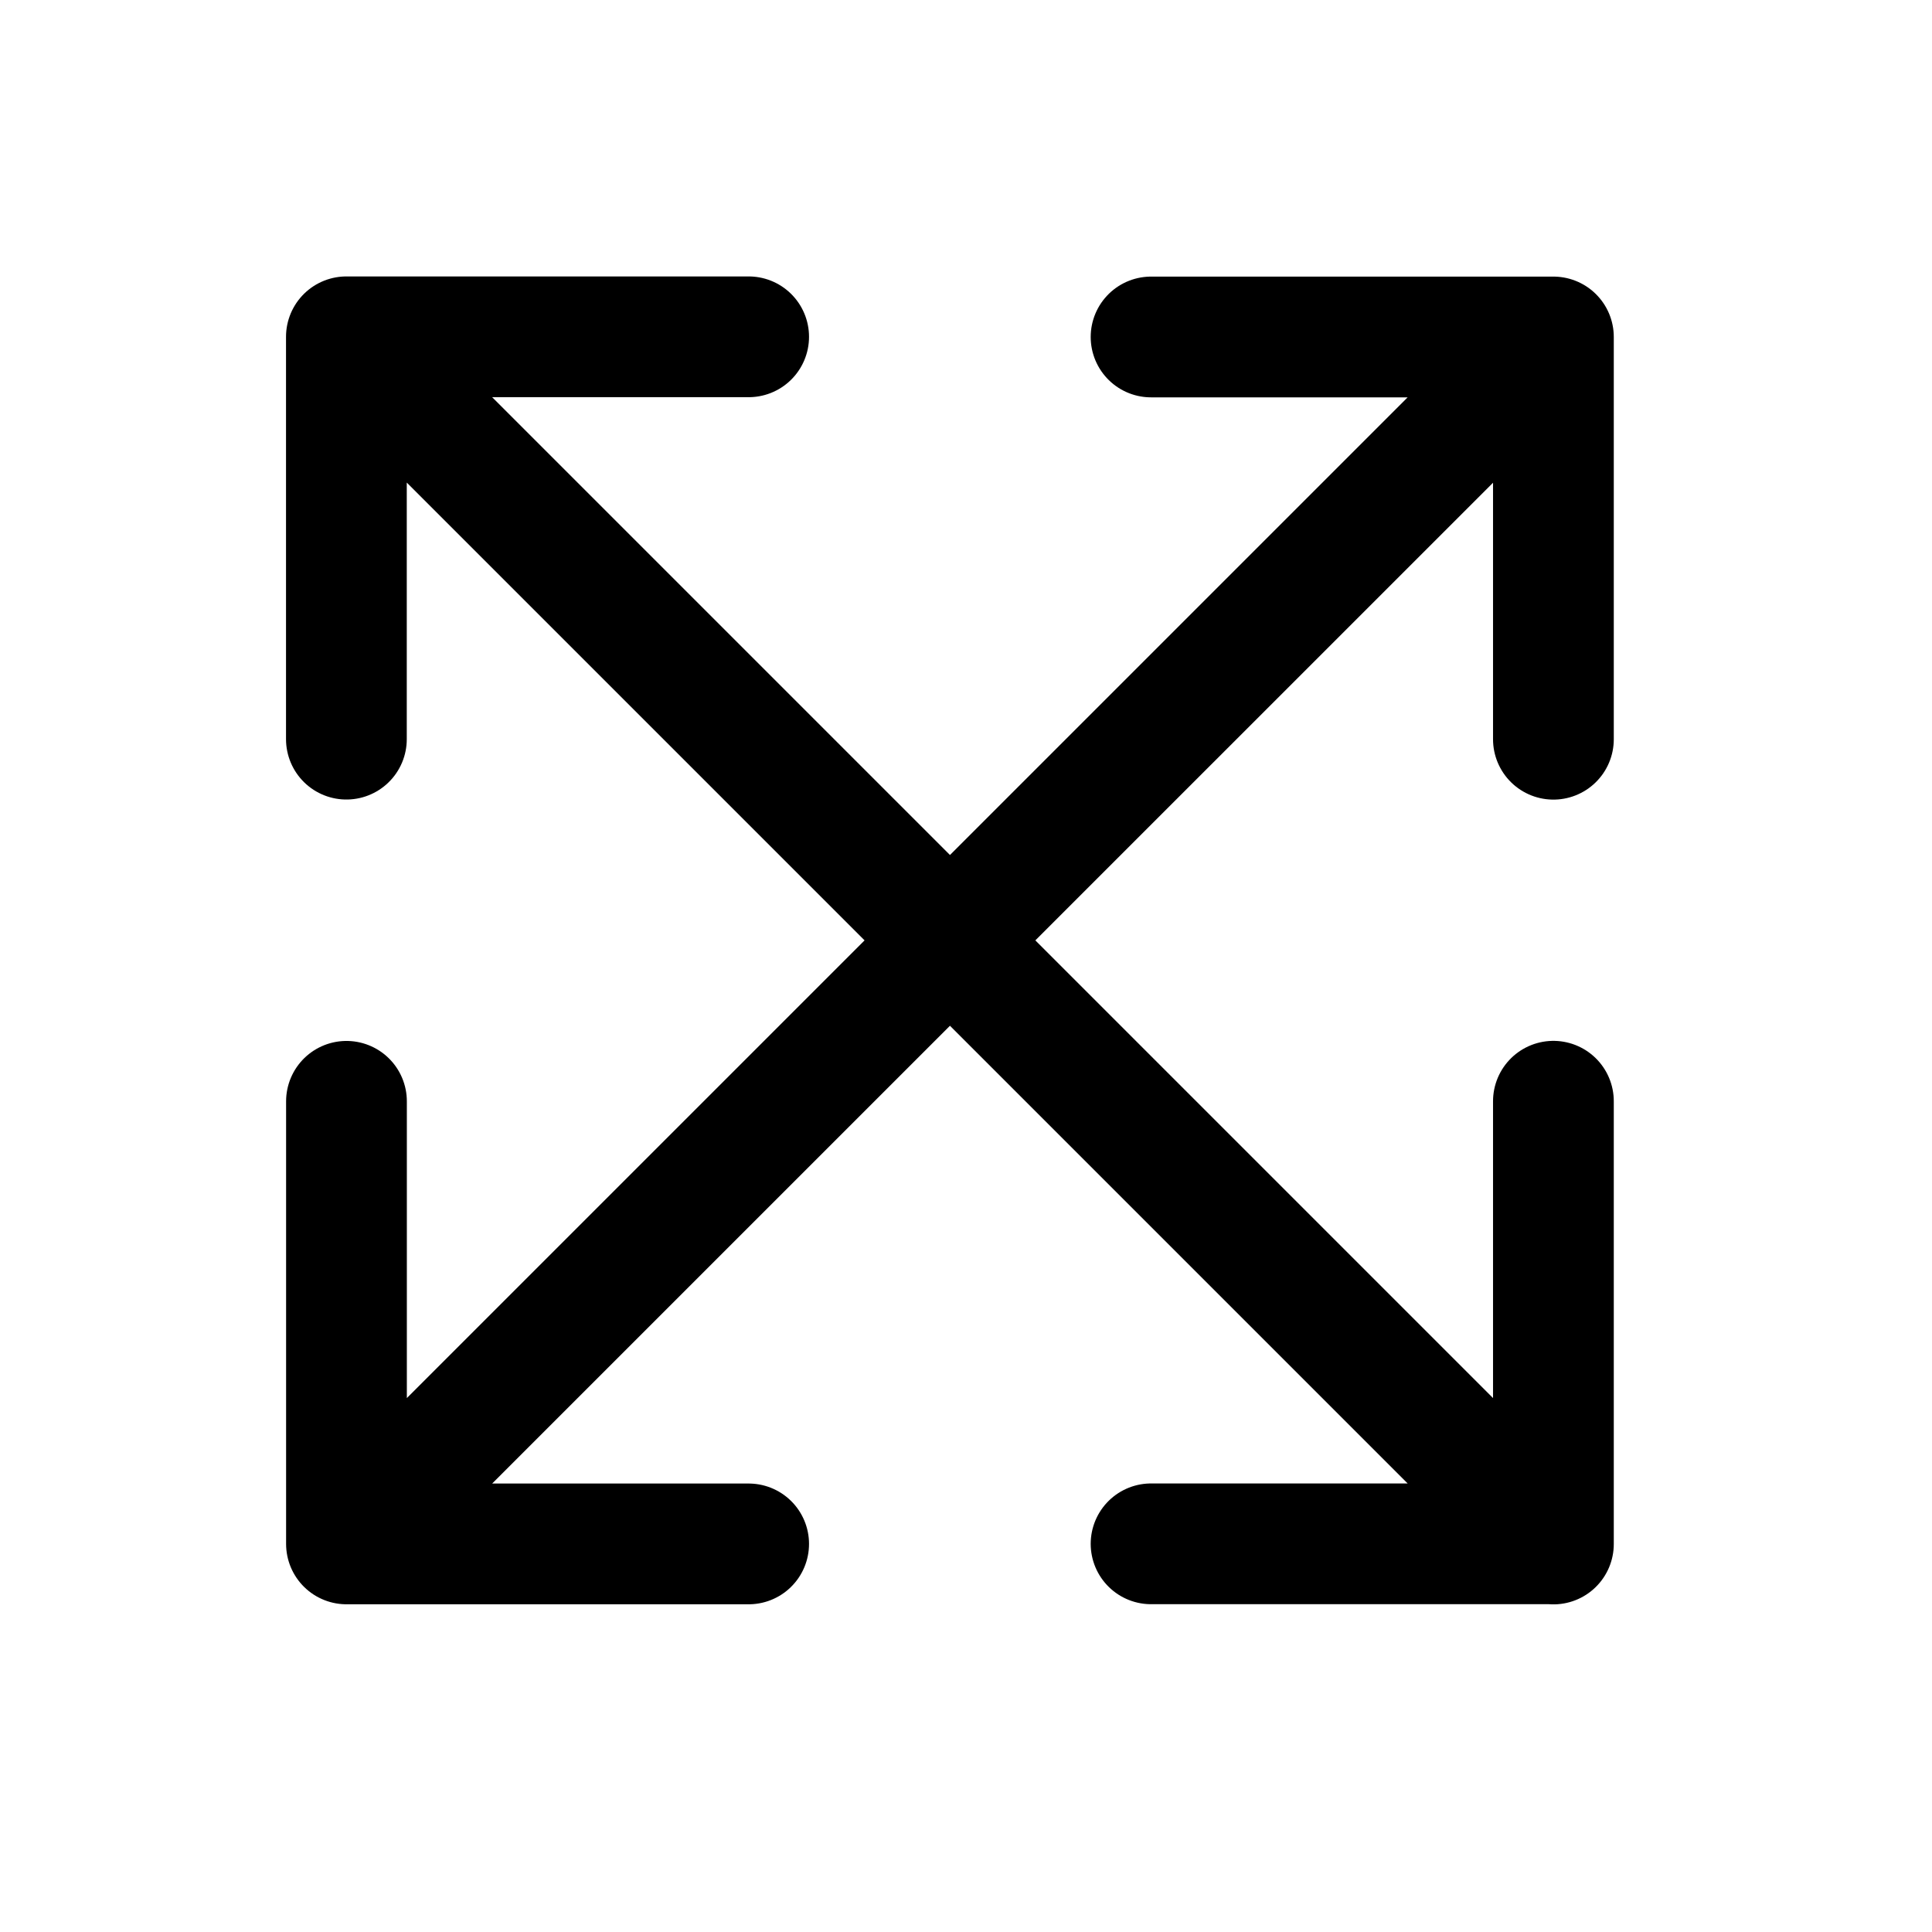 <svg xmlns="http://www.w3.org/2000/svg" width="24" height="24"><path fill="none" stroke="currentColor" stroke-linecap="round" stroke-linejoin="round" stroke-width="1.5" d="M19.297 4.186 4.304 19.178M19.297 4.186h-4.998m4.998 0v4.997M4.304 19.178v-5.497m0 5.498H9.3m9.997-.001L4.304 4.185M19.297 19.18v-5.5m0 5.498h-4.998M4.304 4.184H9.3m-4.997 0v4.998"/></svg>
